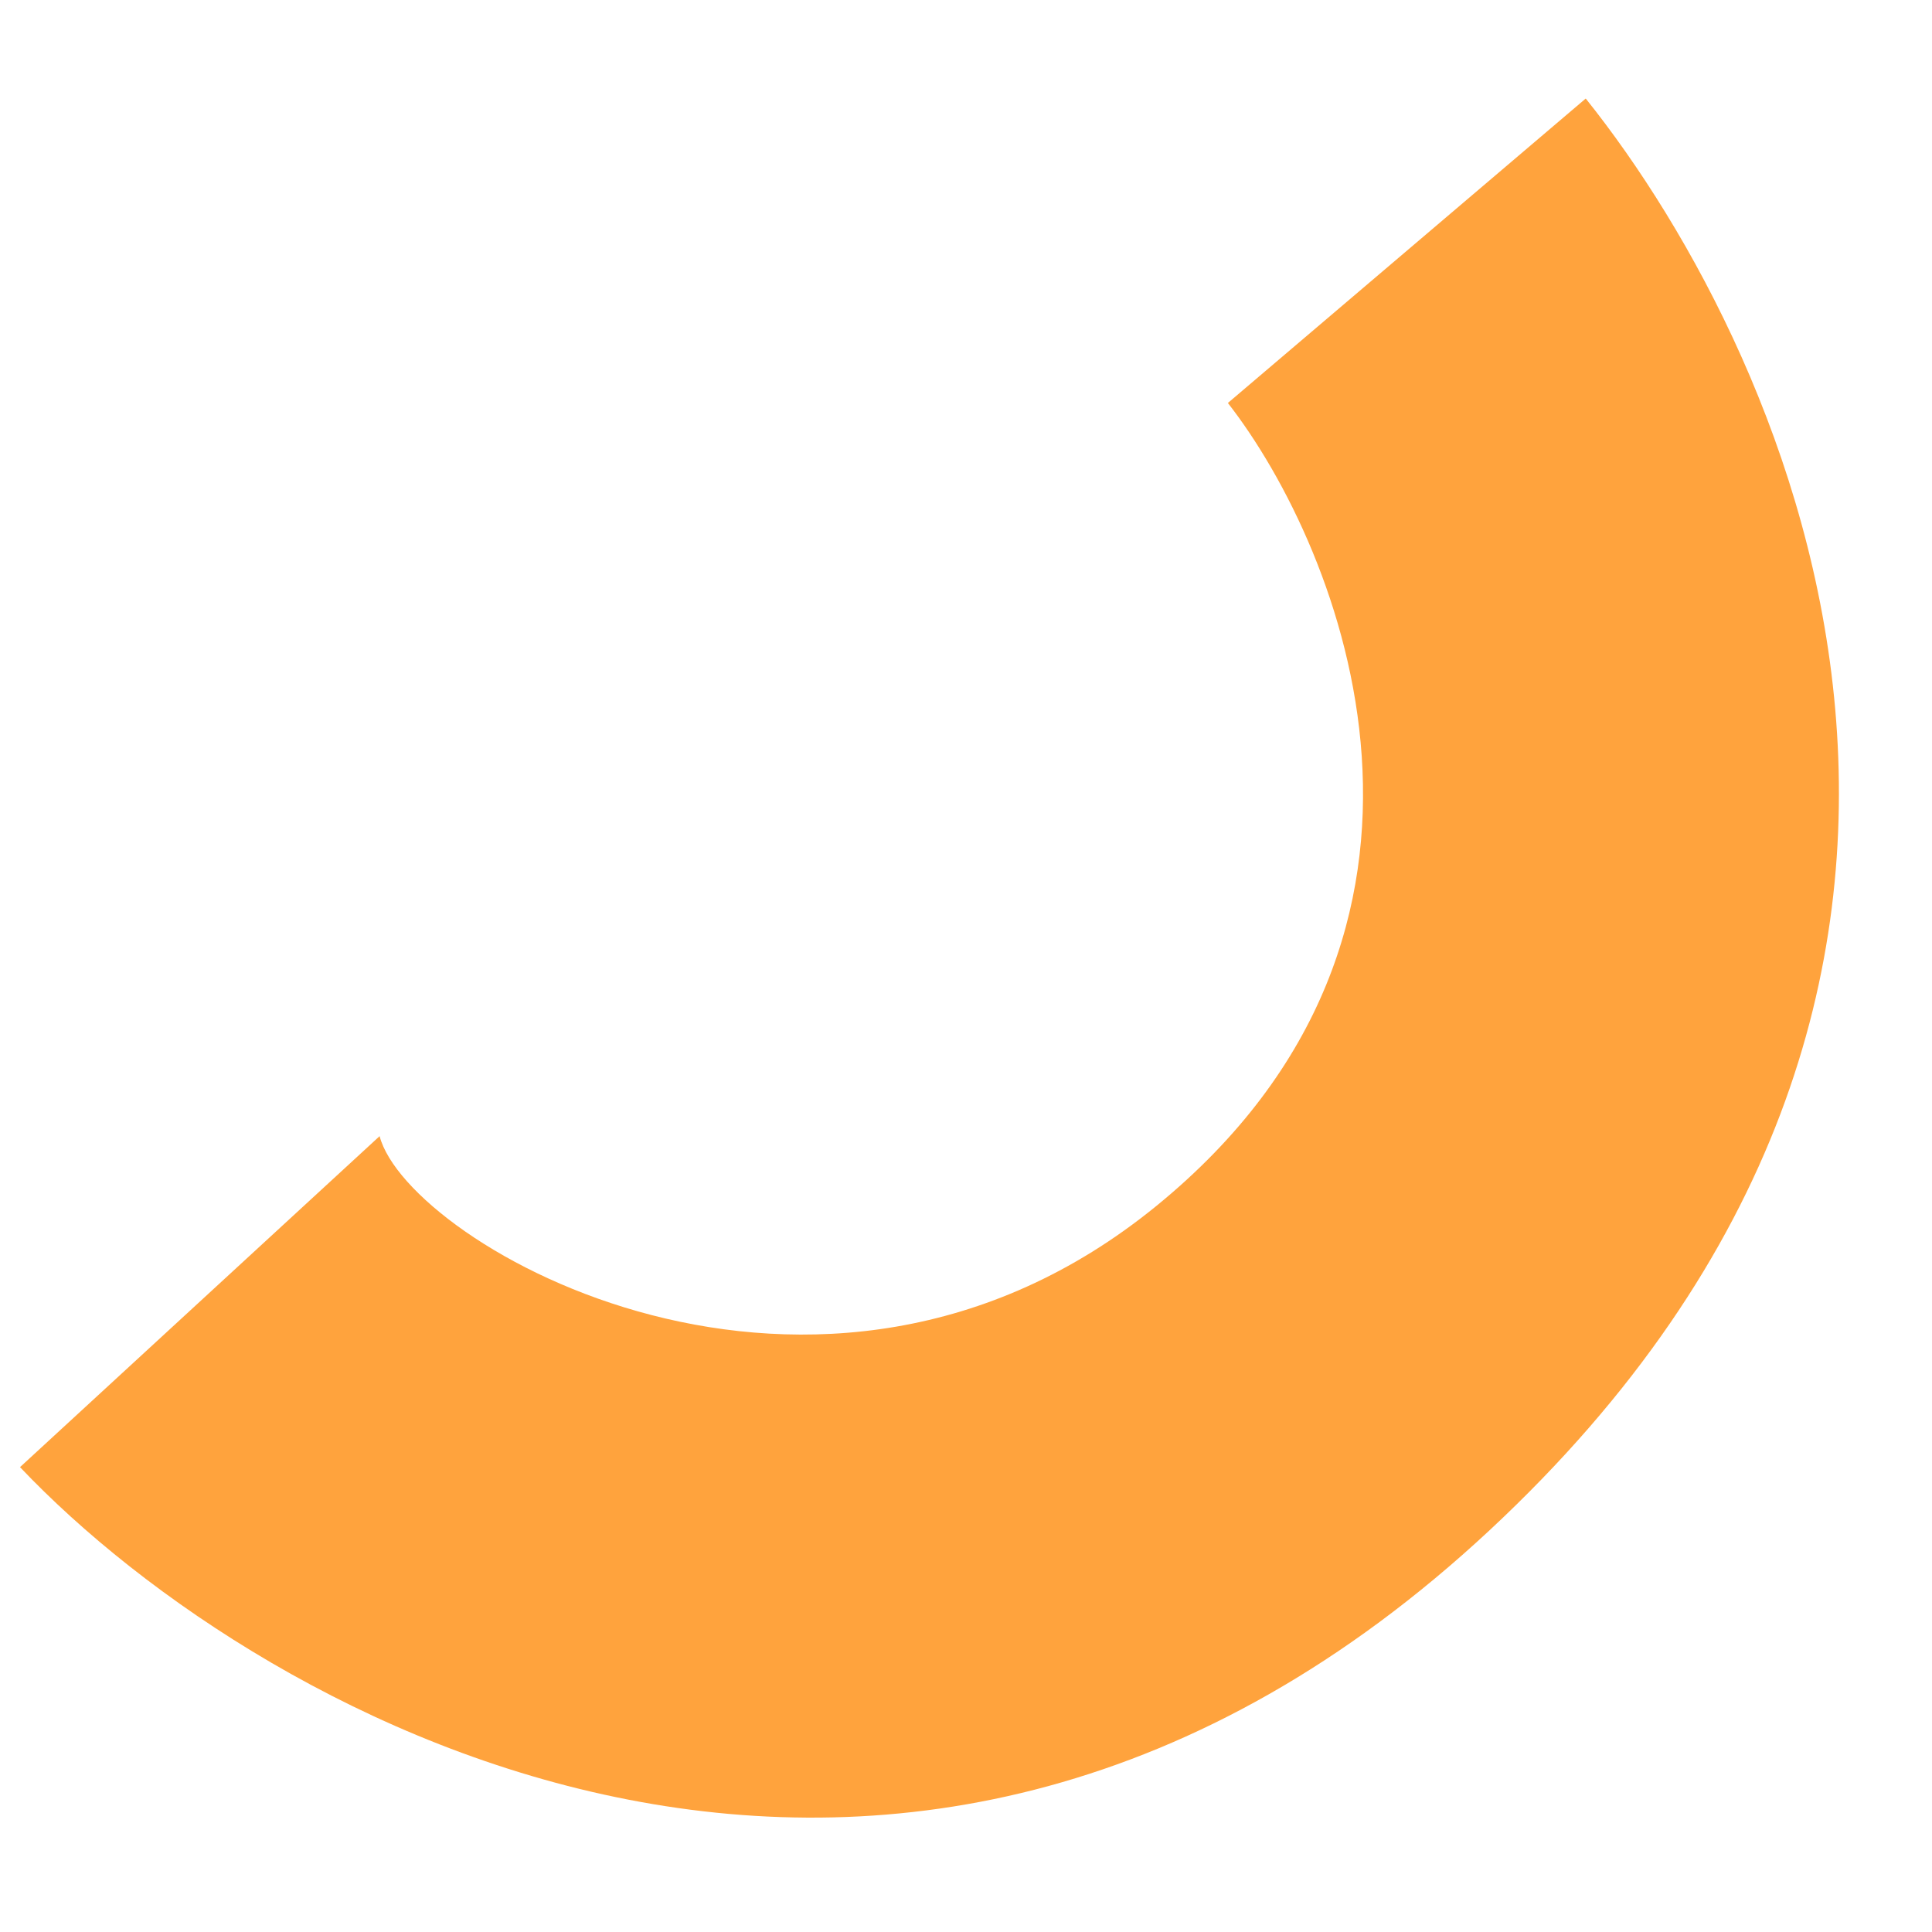 <svg width="31" height="31" viewBox="0 0 31 31" fill="none" xmlns="http://www.w3.org/2000/svg">
<path d="M6.091 18.23L0.321 23.541C4.268 27.7 14.54 33.271 23.9 24.555C33.261 15.839 28.817 5.797 25.444 1.581L19.702 6.466C21.538 8.822 23.977 14.93 18.552 19.352C13.126 23.774 6.544 19.97 6.091 18.23Z" fill="#FFA33D"/>
</svg>
